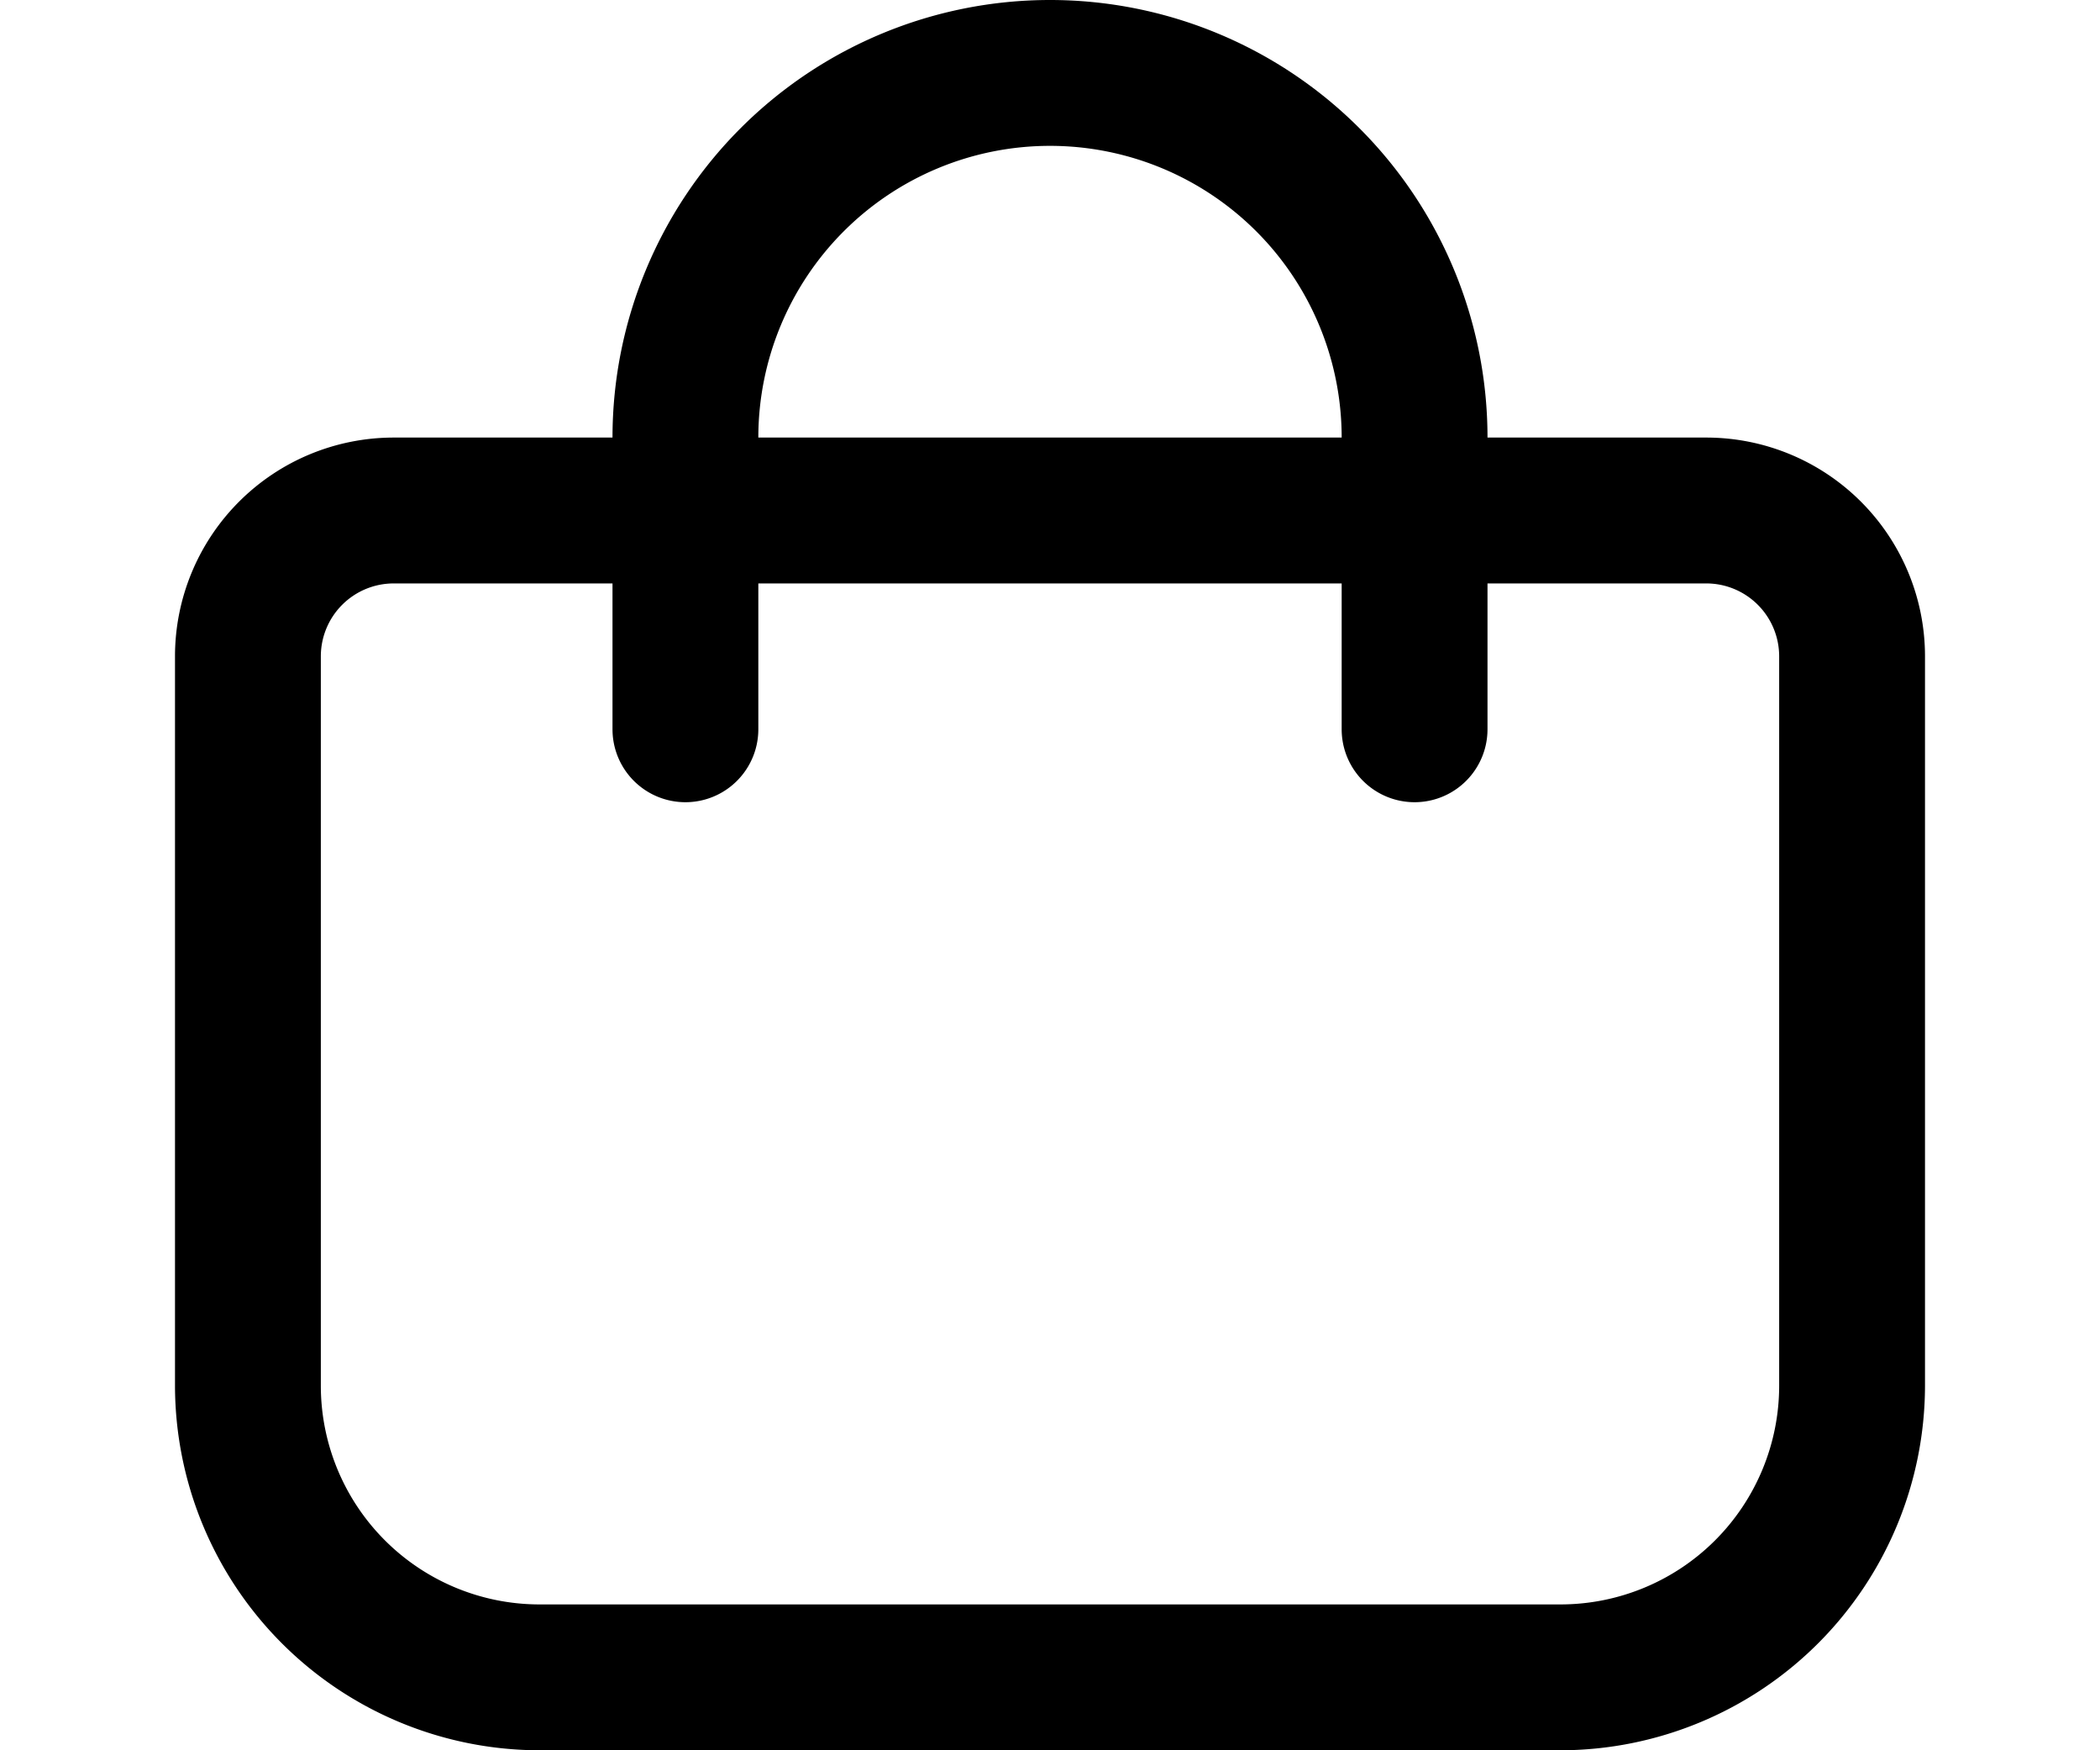 <svg xmlns="http://www.w3.org/2000/svg" viewBox="0 0 24 24" width="24" height="20">
  <path d="M21 6h-3A6 6 0 0 0 6 6H3a3 3 0 0 0-3 3v10a5.006 5.006 0 0 0 5 5h14a5.006 5.006 0 0 0 5-5V9a3 3 0 0 0-3-3m-9-4a4 4 0 0 1 4 4H8a4 4 0 0 1 4-4m10 17a3 3 0 0 1-3 3H5a3 3 0 0 1-3-3V9a1 1 0 0 1 1-1h3v2a1 1 0 0 0 2 0V8h8v2a1 1 0 0 0 2 0V8h3a1 1 0 0 1 1 1Z"/>
</svg>
